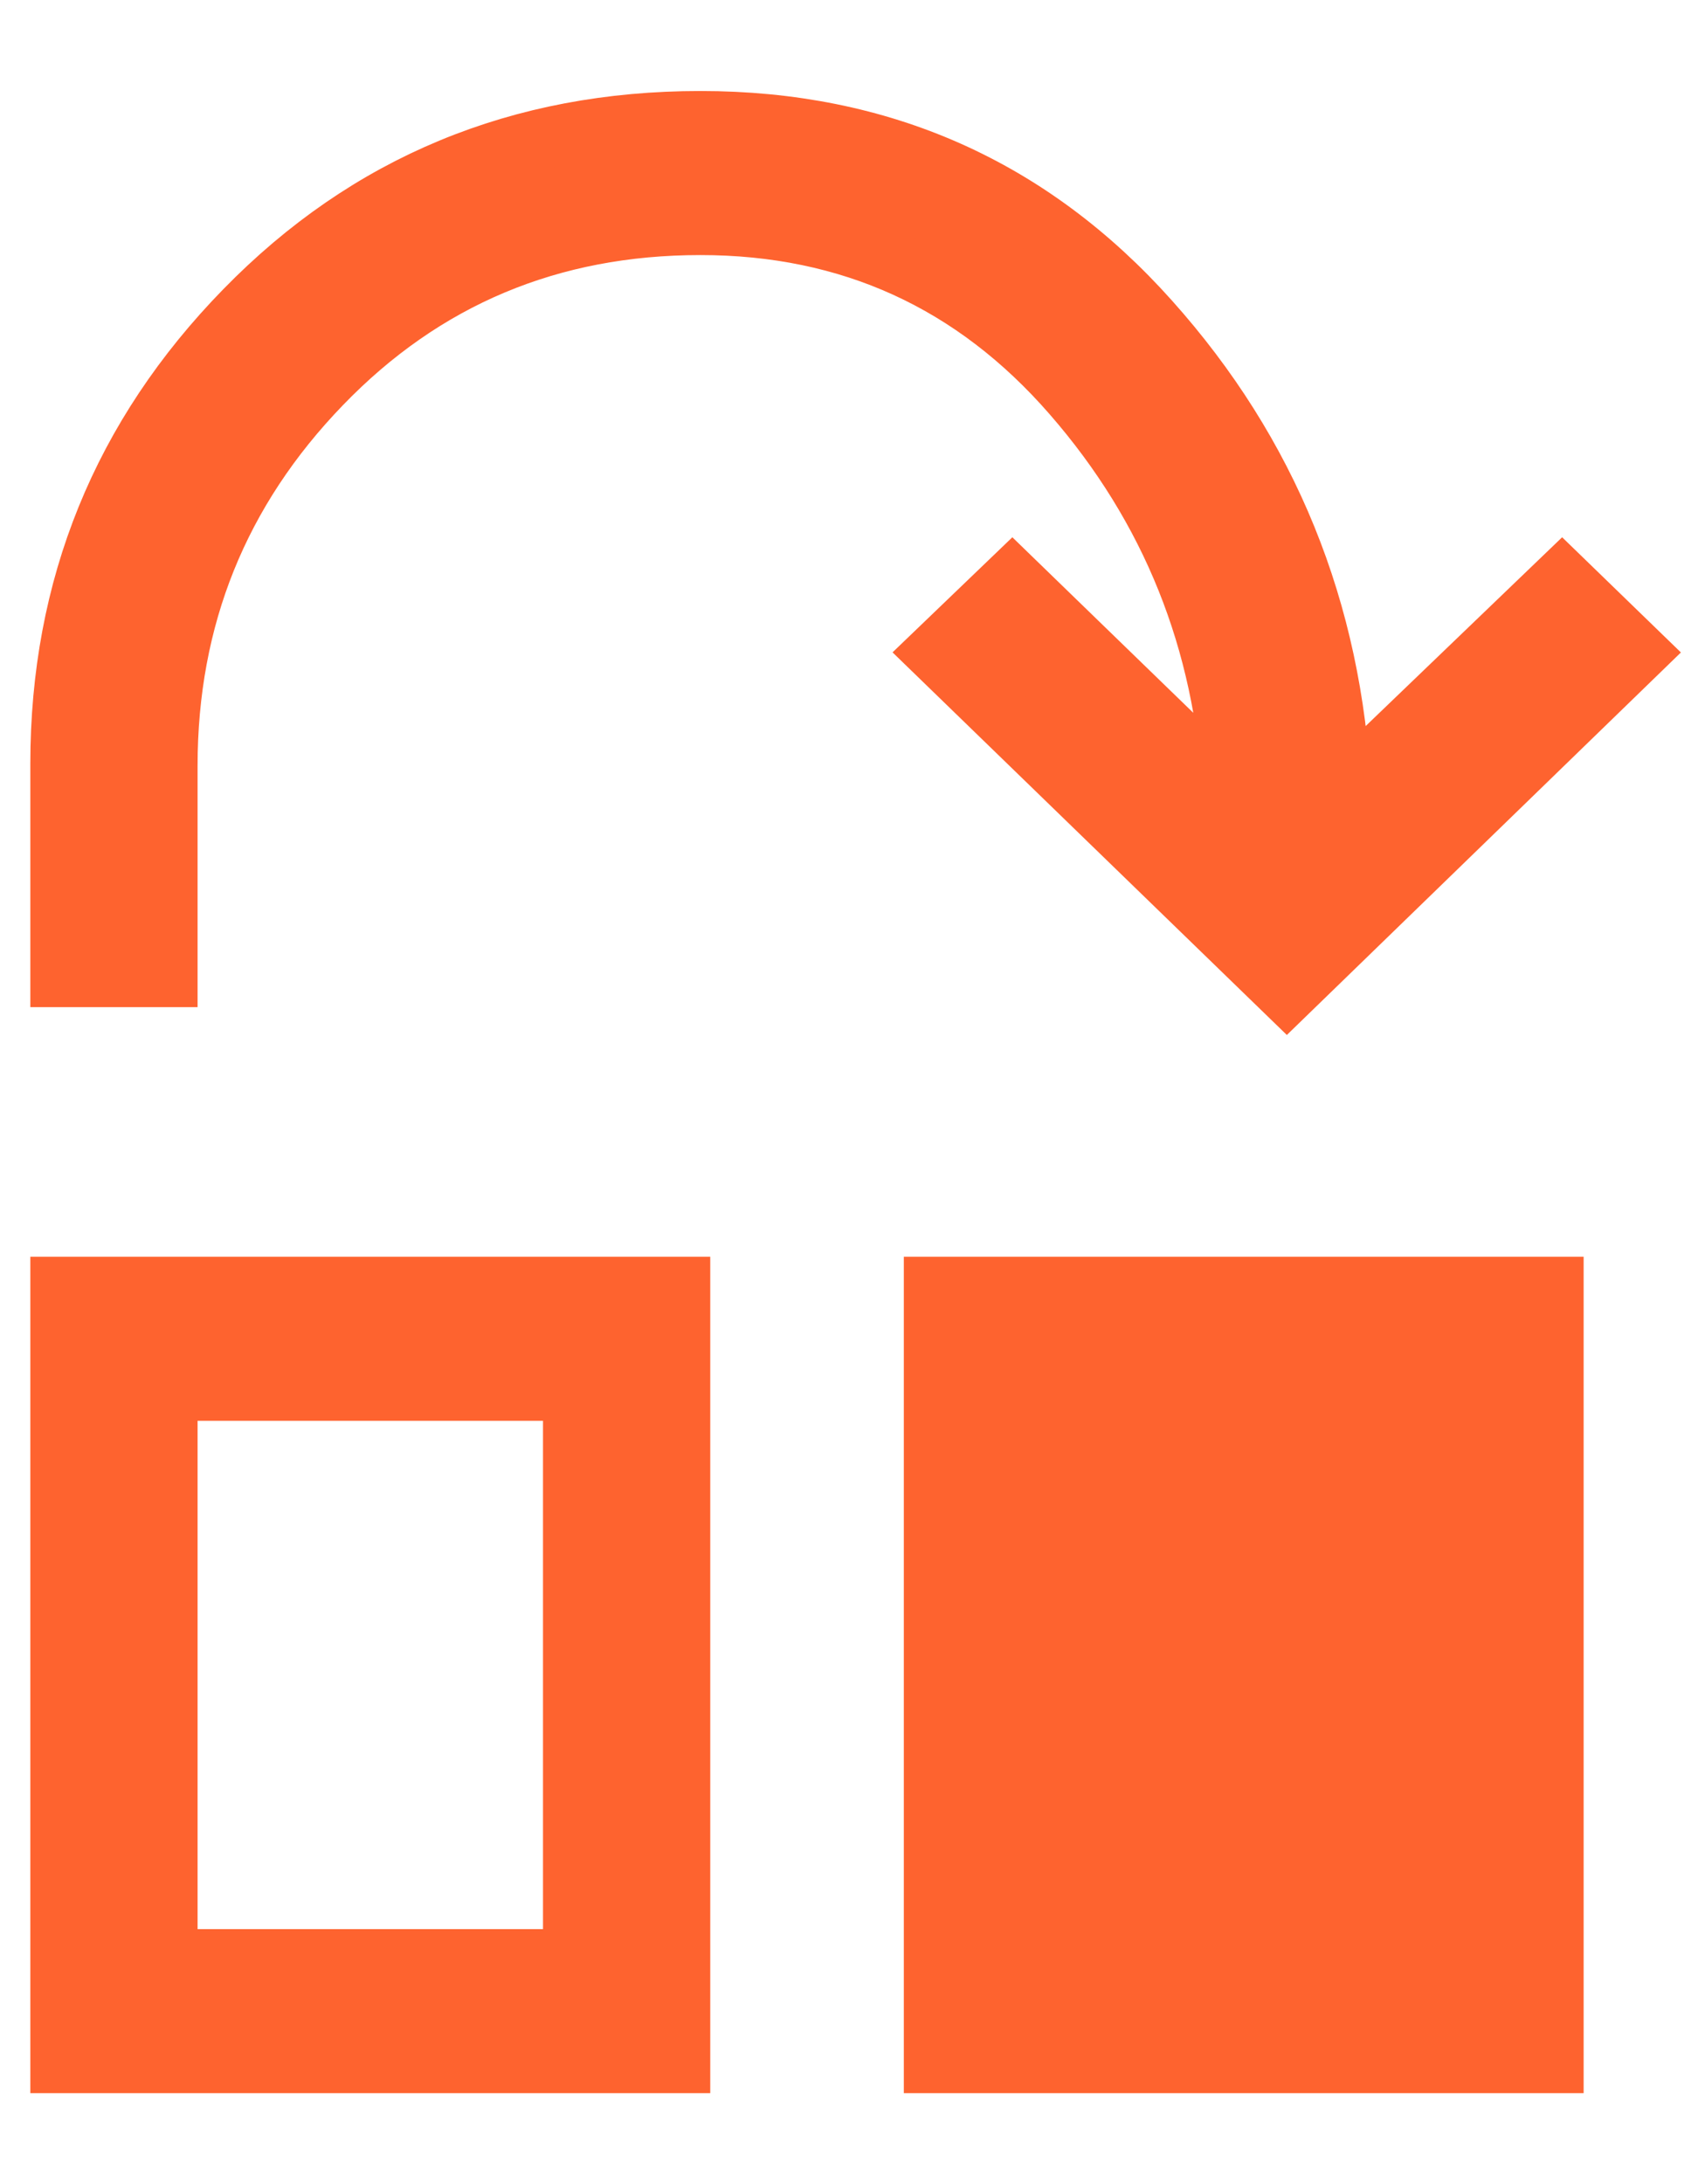 <svg xmlns="http://www.w3.org/2000/svg" width="14" height="18" viewBox="0 0 14 18" fill="none">
<path d="M13.5 5.377L12.879 4.775L11.056 6.526C10.982 5.032 10.455 3.737 9.476 2.643C8.497 1.548 7.263 1 5.775 1C4.286 1 3.035 1.519 2.021 2.557C1.007 3.595 0.5 4.841 0.5 6.295L0.5 8.05L1.379 8.05L1.379 6.312C1.379 5.089 1.802 4.04 2.648 3.165C3.493 2.29 4.536 1.852 5.775 1.852C7.01 1.852 8.033 2.319 8.844 3.251C9.656 4.183 10.097 5.279 10.166 6.54L8.346 4.775L7.719 5.377L10.61 8.181L13.5 5.377ZM12.807 10.607L7.702 10.607L7.702 17L12.807 17L12.807 10.607ZM5.606 10.607L0.5 10.607L0.5 17L5.606 17L5.606 10.607ZM4.727 11.459L4.727 16.148L1.379 16.148L1.379 11.459L4.727 11.459Z" fill="#FE632F" stroke="#FE632F" stroke-width="0.5"/>
</svg>